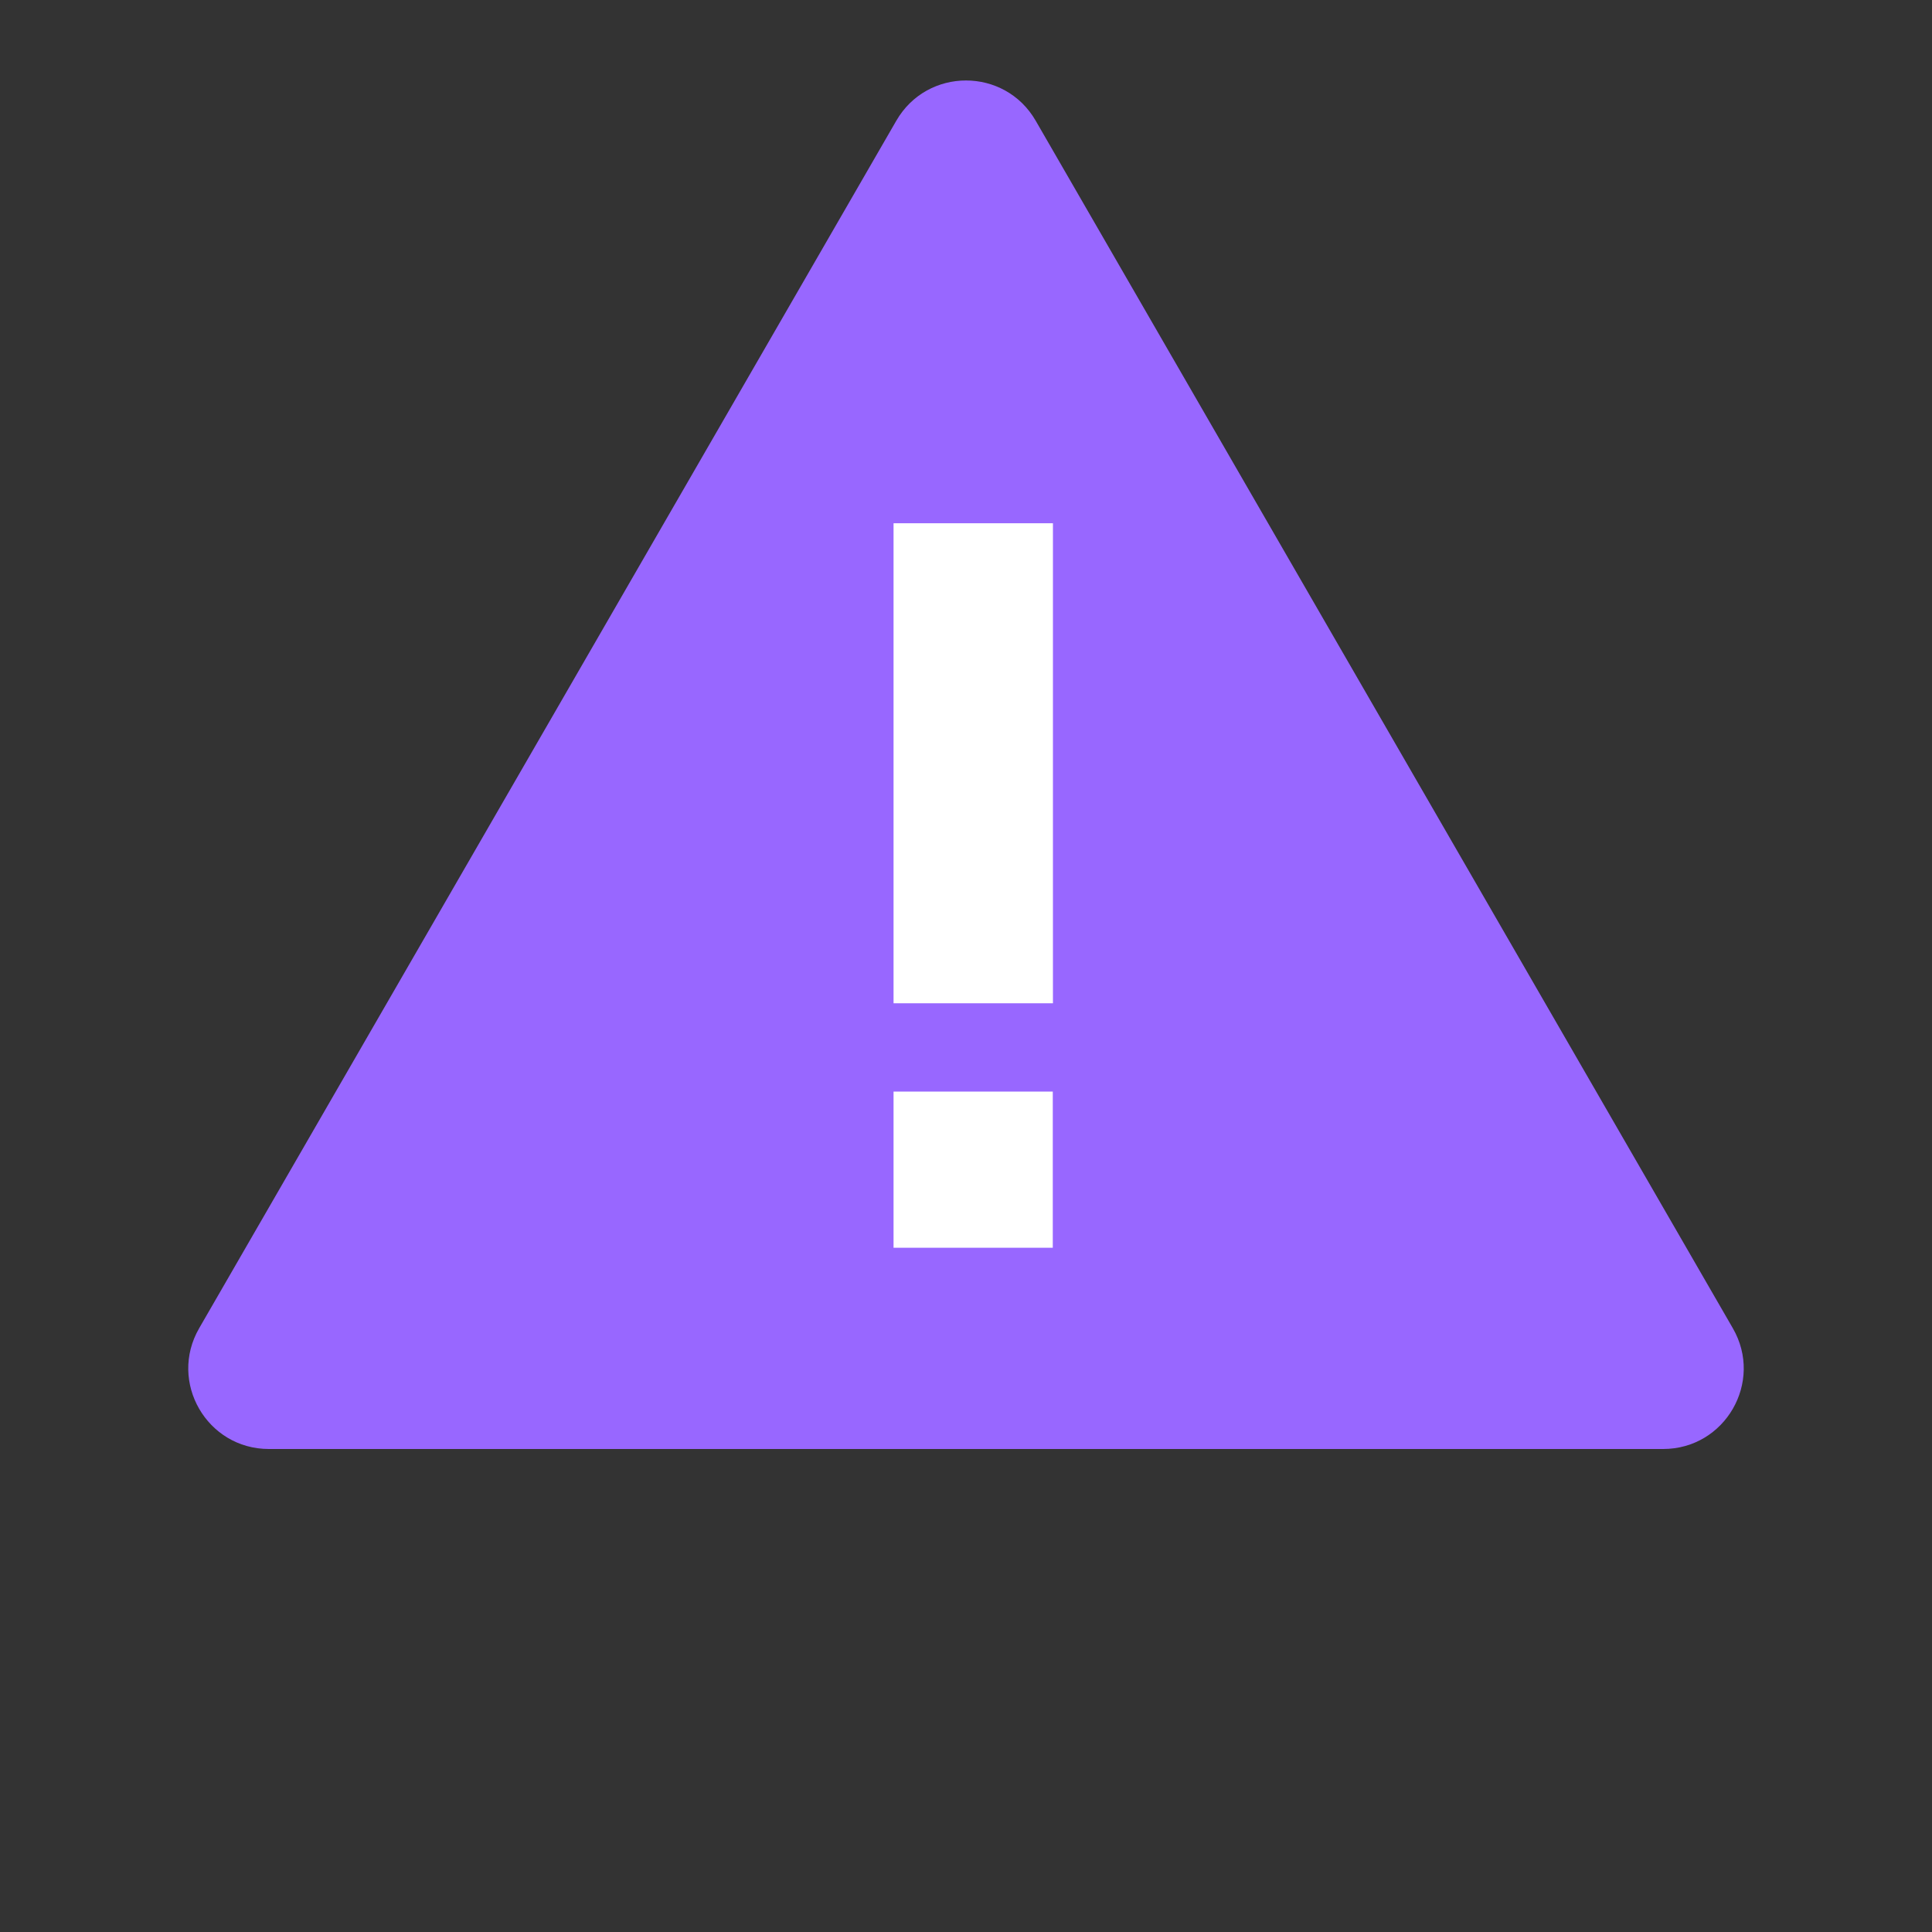 <svg width="24" height="24" viewBox="0 0 24 24" fill="none" xmlns="http://www.w3.org/2000/svg">
<rect x="0" y="0" width="24" height="24" fill="#333333" stroke="none"/>
<path d="M11.134 1.5C11.519 0.833 12.481 0.833 12.866 1.5L21.526 16.5C21.911 17.167 21.43 18 20.66 18H3.34C2.57 18 2.089 17.167 2.474 16.5L11.134 1.5Z" fill="#9867FF"/>
<path d="M11.1 13.56V15.5H13.078V13.56H11.1Z" fill="white"/>
<path d="M13.08 6.5V12.463H11.1V6.5H13.08Z" fill="white"/>
</svg>

